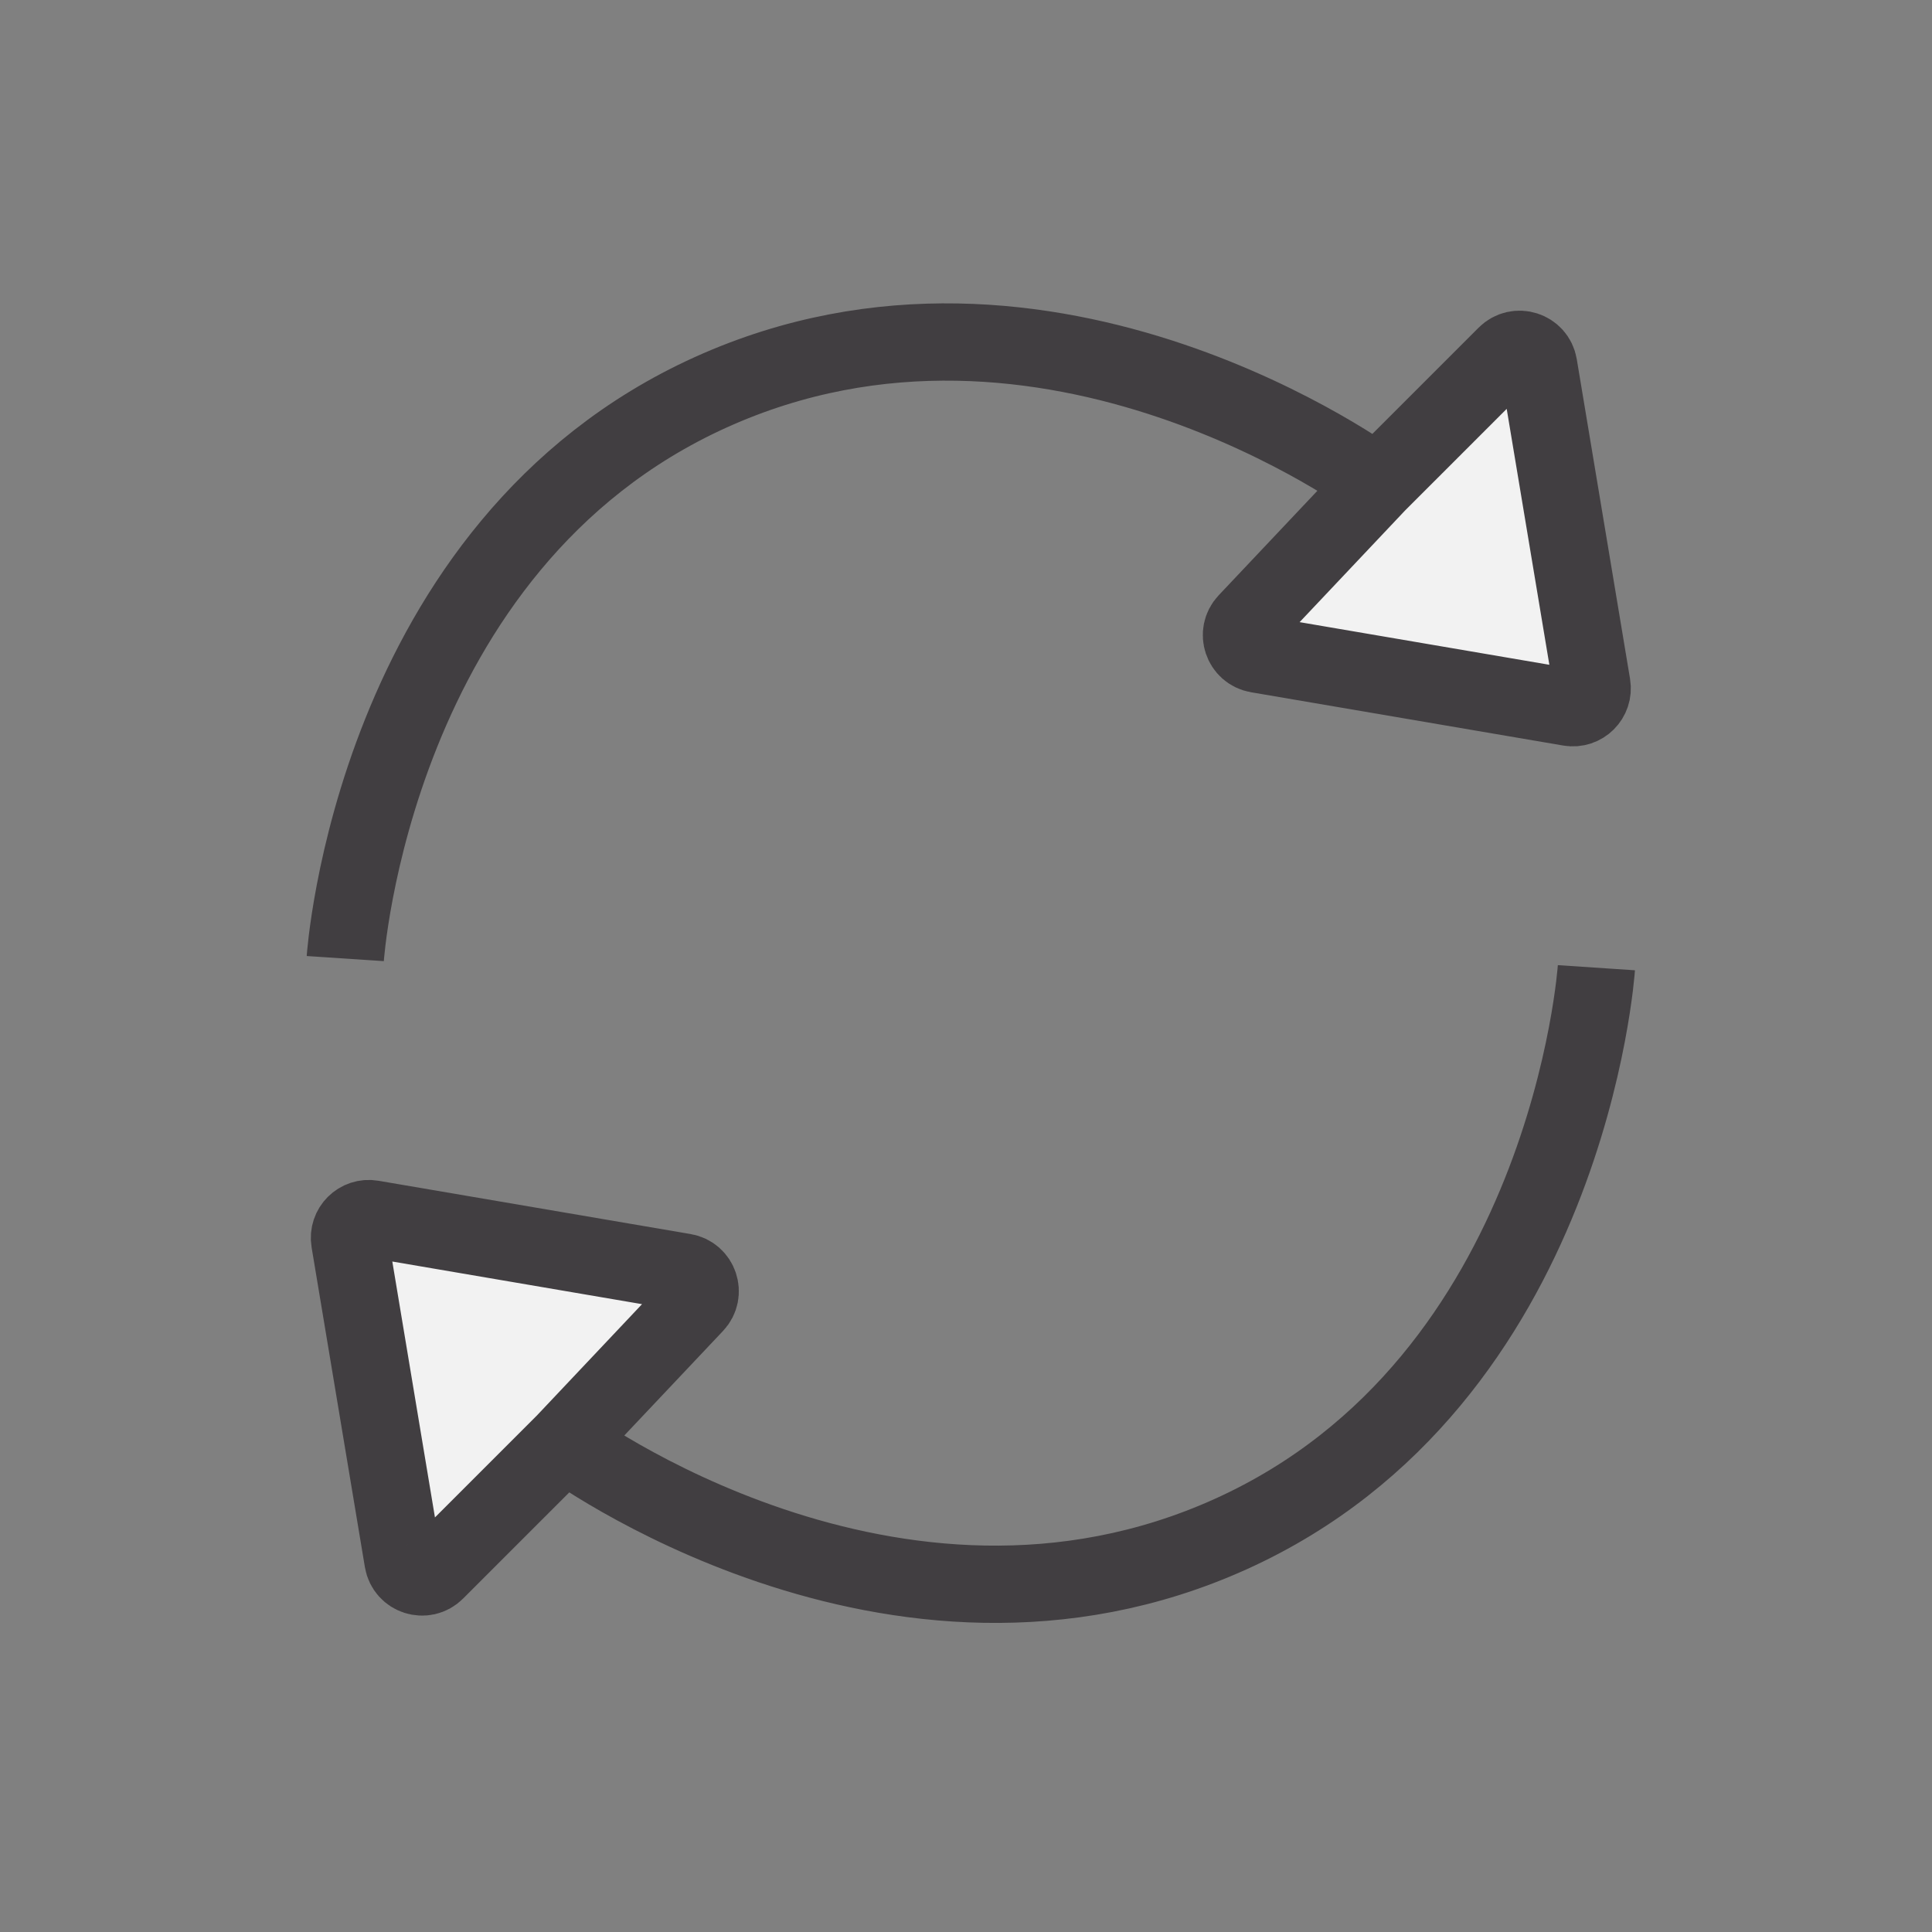 <?xml version="1.0" encoding="UTF-8"?> <svg xmlns="http://www.w3.org/2000/svg" width="100" height="100" viewBox="0 0 100 100" fill="none"><rect x="0" y="0" width="100" height="100" fill="#808080" stroke="none"/><style> .line-loading5 {animation:line-loading5-spin 1s infinite linear; transform-origin: 50px 50px;} @keyframes line-loading5-spin { 100%{transform:rotate(360deg);} } </style><g class="line-loading5" style="animation-duration: 8s;"><path d="M77.947 18.374L71.285 25.036L64.532 32.186C63.983 32.767 64.303 33.724 65.09 33.859L81.244 36.617C81.922 36.732 82.511 36.145 82.398 35.466L79.64 18.917C79.507 18.114 78.522 17.799 77.947 18.374Z" fill="rgba(242,242,242,1)" stroke-width="4.0px"></path><path d="M17.871 49.616C17.871 49.616 19.289 28.228 36.778 20.309C54.268 12.39 71.285 25.036 71.285 25.036M71.285 25.036L77.947 18.374C78.522 17.799 79.507 18.114 79.64 18.917L82.398 35.466C82.511 36.145 81.922 36.732 81.244 36.617L65.09 33.859C64.303 33.724 63.983 32.767 64.532 32.186L71.285 25.036Z" stroke="rgba(65,62,65,1)" stroke-width="4.0px"></path><path d="M22.553 81.33L29.215 74.669L35.968 67.518C36.517 66.938 36.197 65.98 35.41 65.846L19.256 63.088C18.578 62.972 17.988 63.559 18.102 64.238L20.86 80.788C20.994 81.59 21.978 81.905 22.553 81.33Z" fill="rgba(242,242,242,1)" stroke-width="4.0px"></path><path d="M82.629 50.089C82.629 50.089 81.211 71.477 63.722 79.395C46.232 87.314 29.215 74.669 29.215 74.669M29.215 74.669L22.553 81.33C21.978 81.905 20.994 81.59 20.86 80.788L18.102 64.238C17.988 63.559 18.578 62.972 19.256 63.088L35.41 65.846C36.197 65.98 36.517 66.938 35.968 67.518L29.215 74.669Z" stroke="rgba(65,62,65,1)" stroke-width="4.0px"></path></g></svg> 